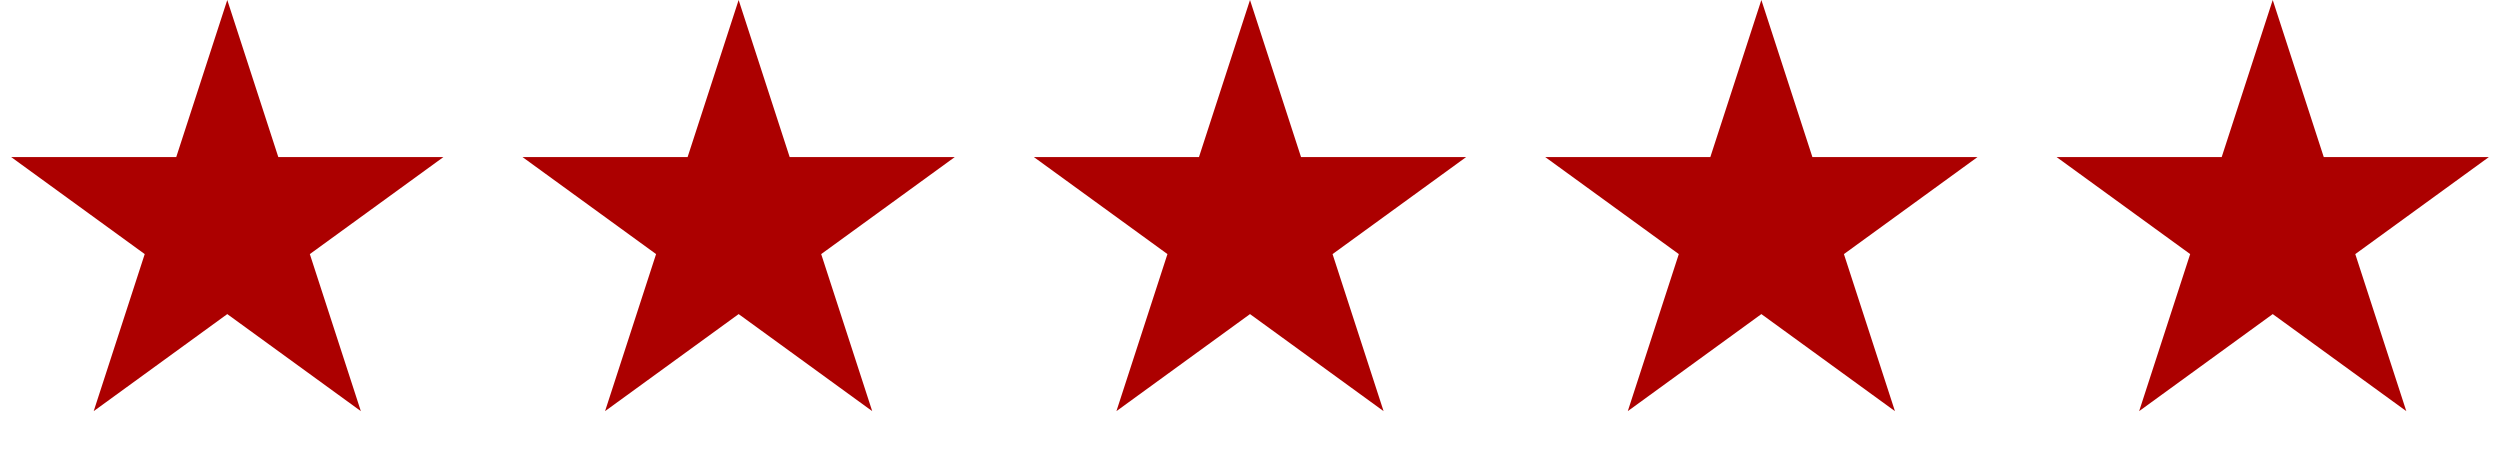 <svg width="88" height="16" fill="none" xmlns="http://www.w3.org/2000/svg"><path d="M8 0l1.796 5.528h5.813l-4.703 3.416 1.796 5.528L8 11.056l-4.702 3.416 1.796-5.528L.392 5.528h5.812L8 0zm18 0l1.796 5.528h5.813l-4.703 3.416 1.796 5.528L26 11.056l-4.702 3.416 1.796-5.528-4.703-3.416h5.813L26 0zm18 0l1.796 5.528h5.813l-4.703 3.416 1.796 5.528L44 11.056l-4.702 3.416 1.796-5.528-4.703-3.416h5.813L44 0zm18 0l1.796 5.528h5.813l-4.703 3.416 1.796 5.528L62 11.056l-4.702 3.416 1.796-5.528-4.703-3.416h5.813L62 0zm18 0l1.796 5.528h5.813l-4.703 3.416 1.796 5.528L80 11.056l-4.702 3.416 1.796-5.528-4.703-3.416h5.813L80 0z" fill="#AC0000"/></svg>